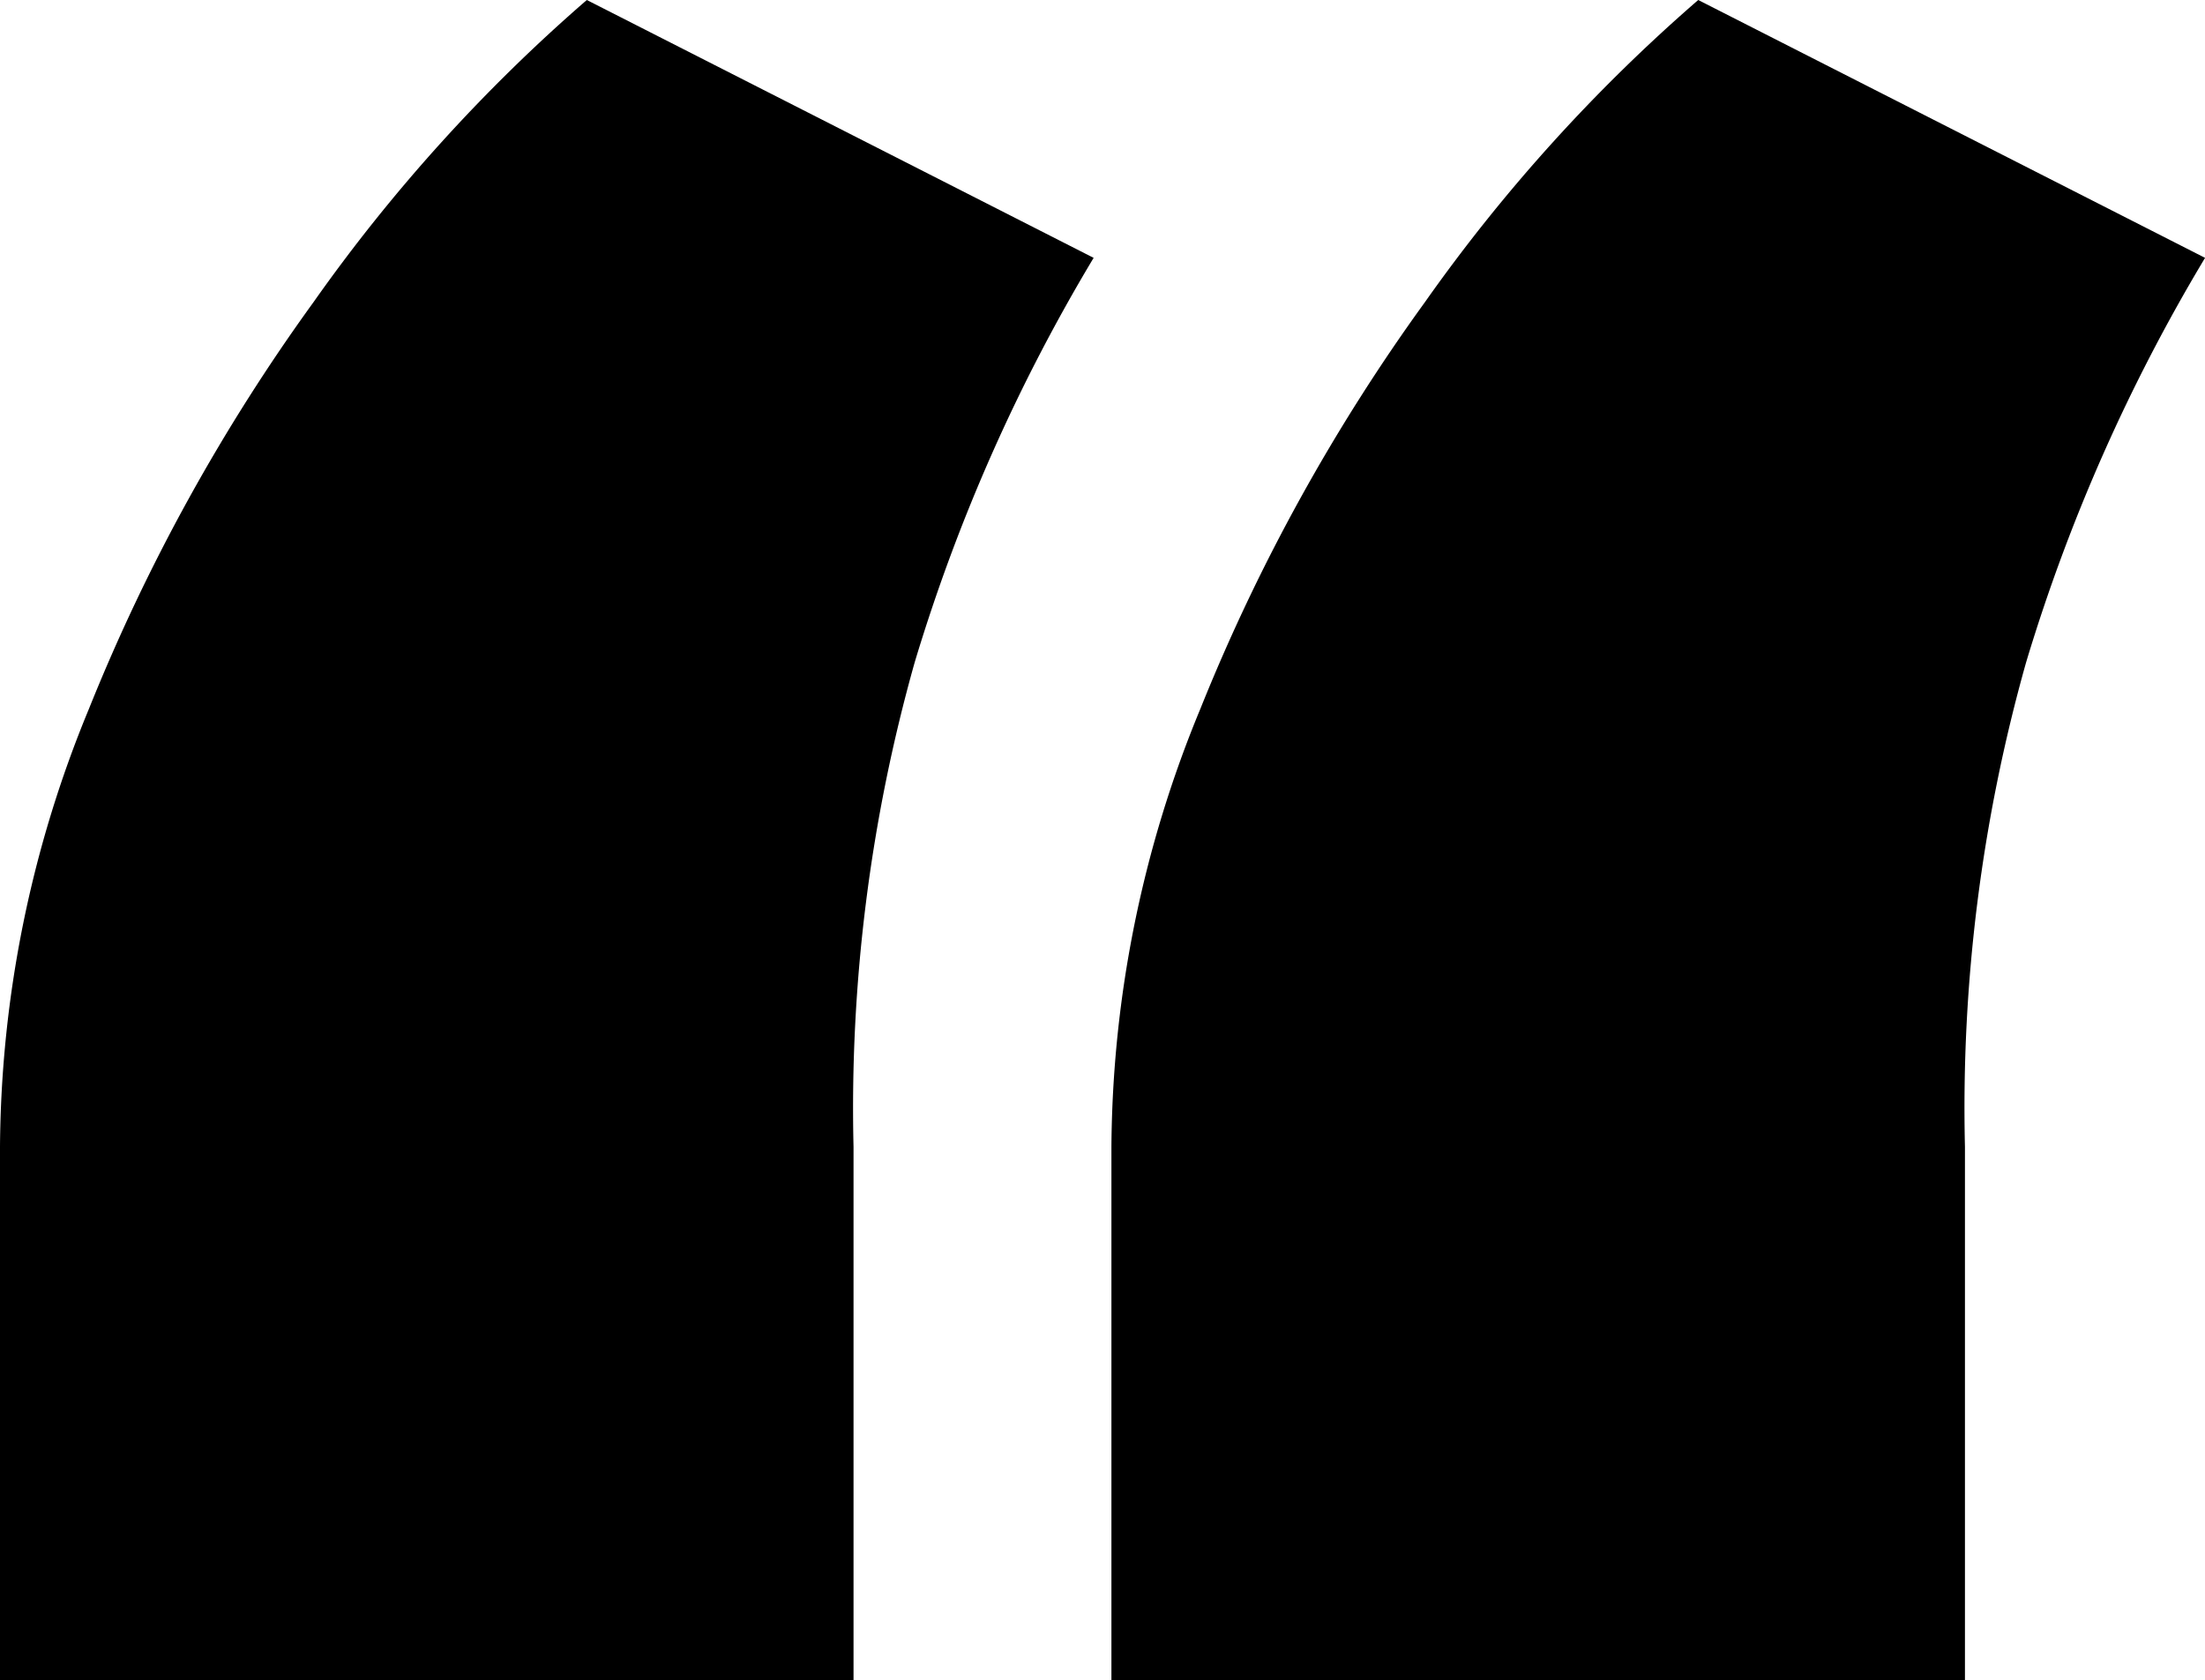 <svg xmlns="http://www.w3.org/2000/svg" style="fill: #000" width="35.227" height="26.847" viewBox="0 0 35.227 26.847"><path d="M0,26.847V18.324a18.565,18.565,0,0,1,1.42-6.996A30.361,30.361,0,0,1,5.007,4.83,26.86,26.86,0,0,1,9.375,0l8.097,4.12a28.532,28.532,0,0,0-2.859,6.463,26.248,26.248,0,0,0-.977,7.741v8.523Zm17.756,0V18.324a18.555,18.555,0,0,1,1.42-6.996A30.36,30.36,0,0,1,22.763,4.83,26.861,26.861,0,0,1,27.131,0l8.097,4.12a28.532,28.532,0,0,0-2.859,6.463,26.216,26.216,0,0,0-.977,7.741v8.523Z"/></svg>